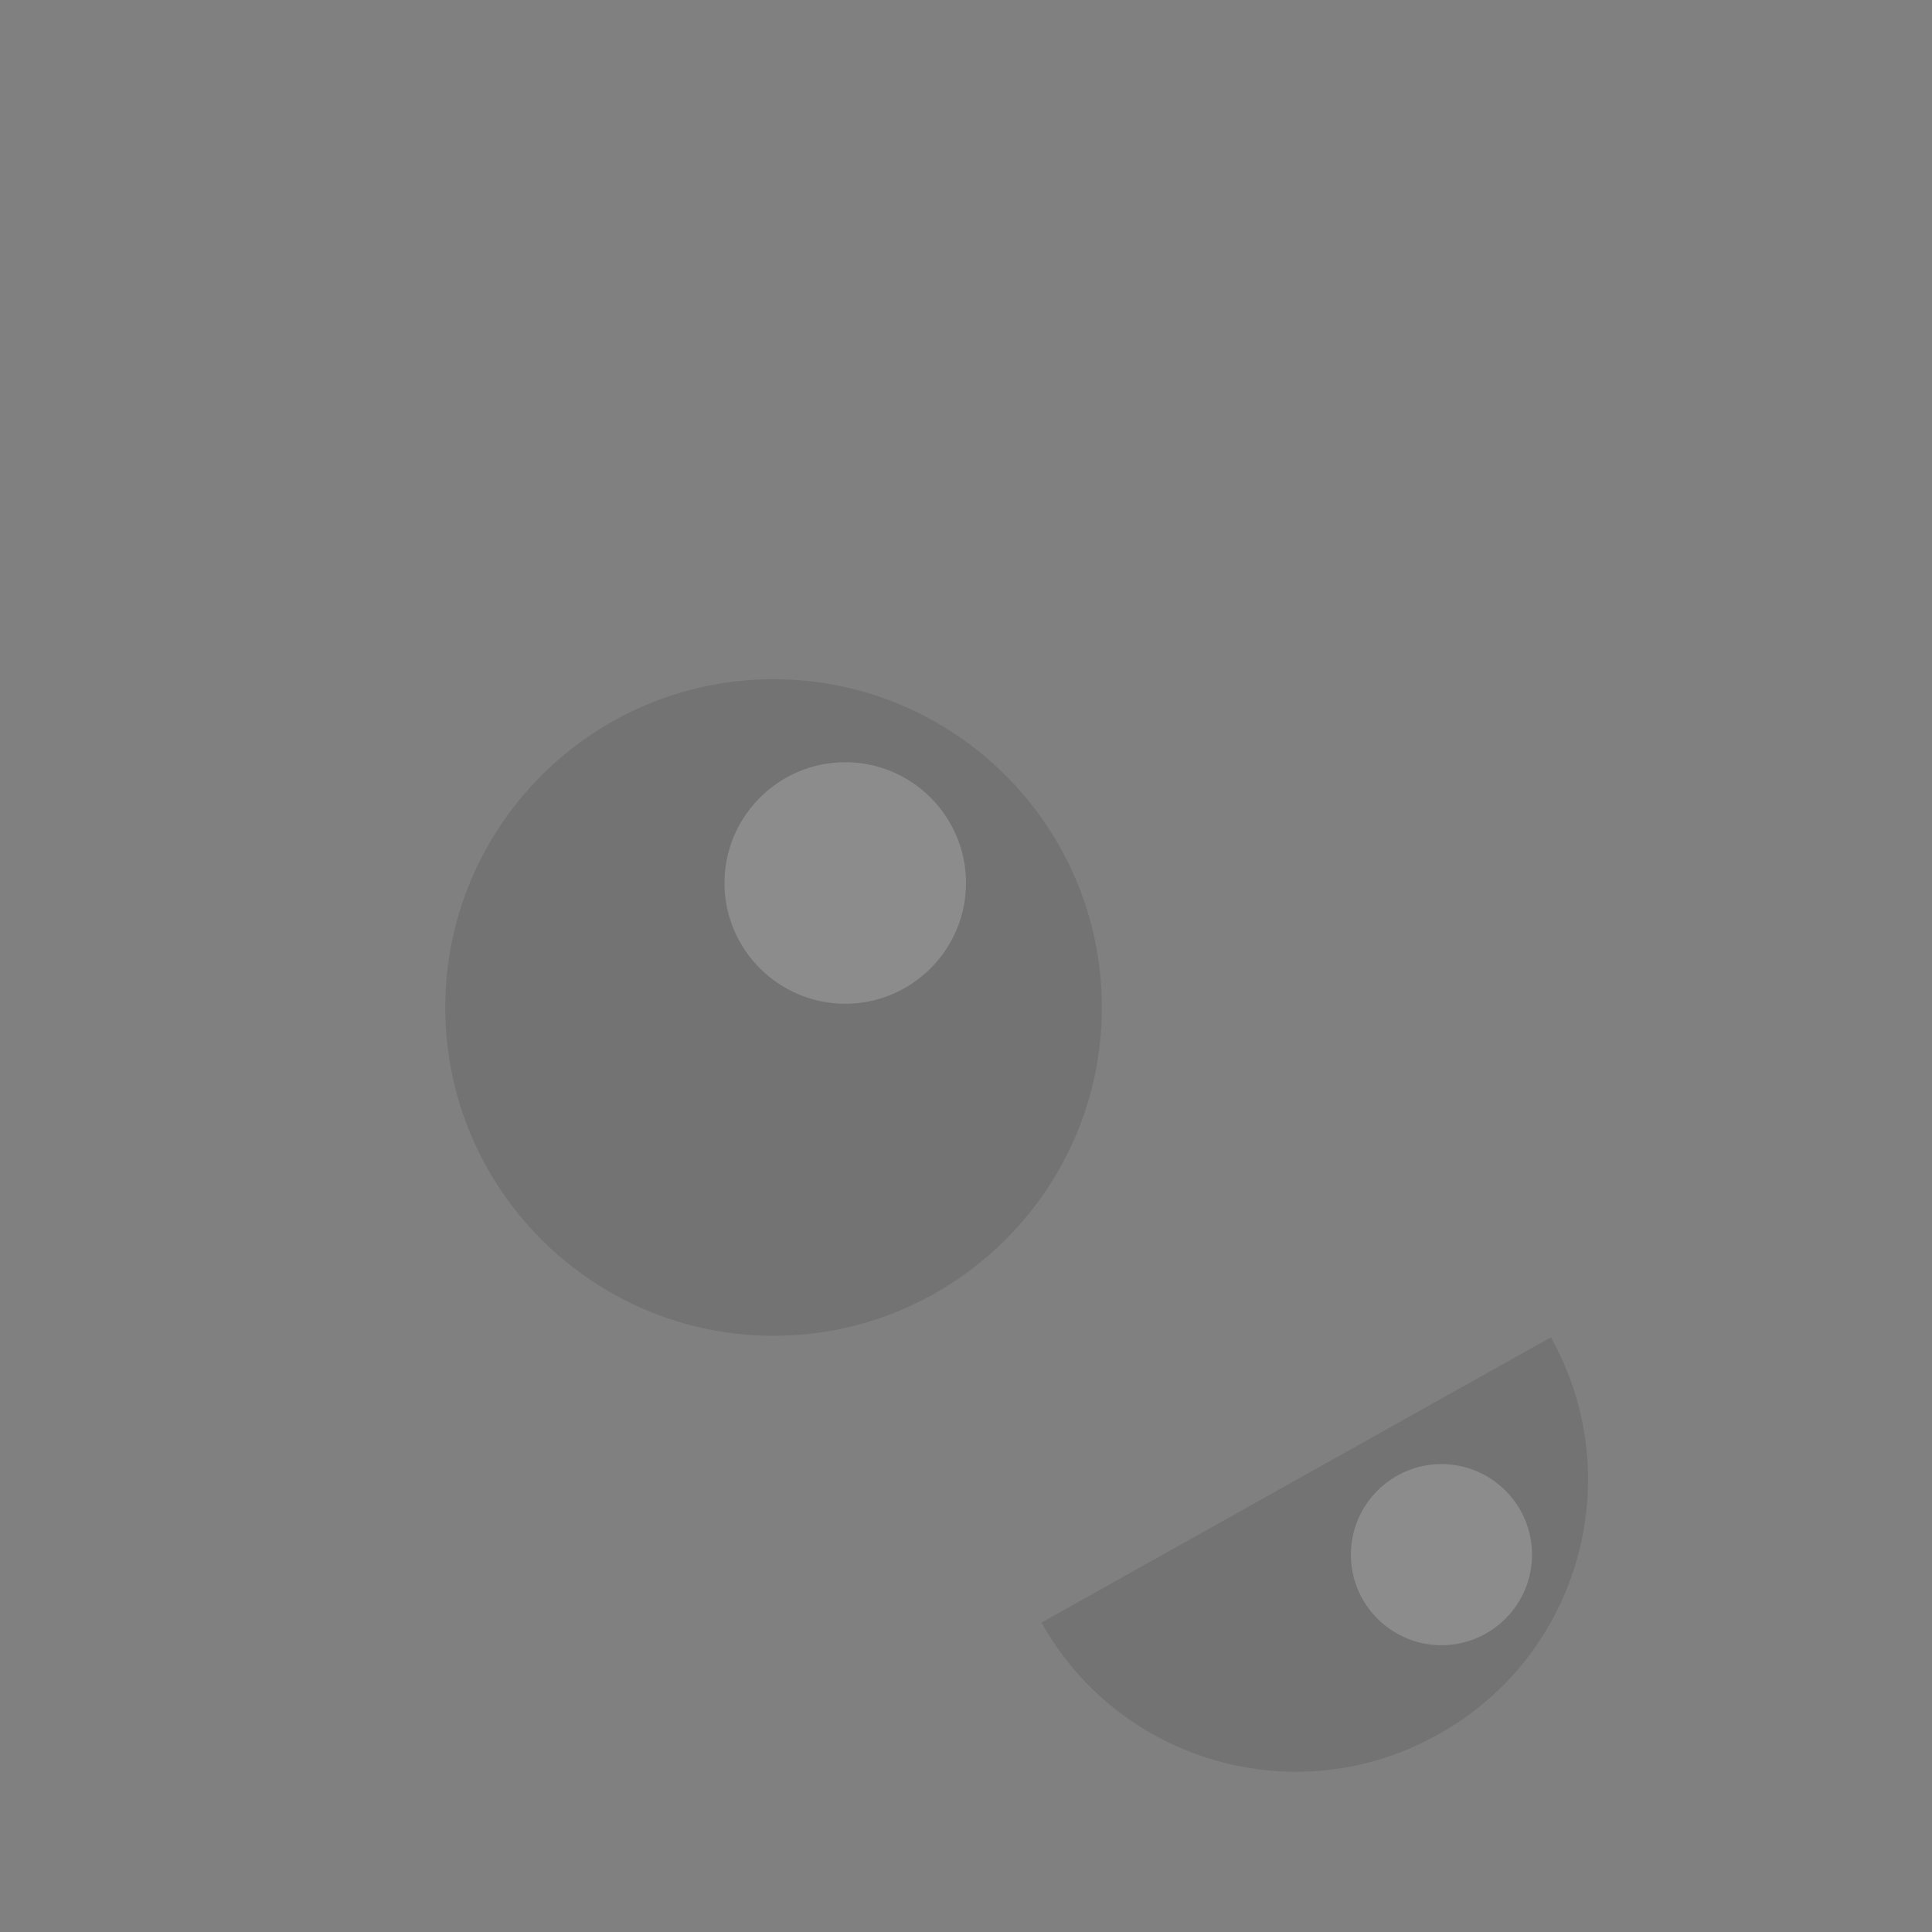 <?xml version="1.0" encoding="utf-8"?>
<!-- Generator: Adobe Illustrator 22.1.0, SVG Export Plug-In . SVG Version: 6.00 Build 0)  -->
<svg version="1.1" id="Layer_1" xmlns="http://www.w3.org/2000/svg" xmlns:xlink="http://www.w3.org/1999/xlink" x="0px" y="0px"
	 viewBox="0 0 256 256" style="enable-background:new 0 0 256 256;" xml:space="preserve">
<rect x="0" y="0" width="256" height="256" fill="#808080" stroke="none"/>
<g style="opacity:0;">
	<path style="fill:#FF7F4D;" d="M205.5,177.2c10.4,18.6,3.8,42.2-14.8,52.6c-18.6,10.4-42.2,3.8-52.6-14.8"/>
	<circle style="fill:#FF7F4D;" cx="102.5" cy="133.5" r="43.5"/>
	<circle style="fill:#FF7F4D;" cx="218.5" cy="110.5" r="34.5"/>
	<circle style="fill:#FF7F4D;" cx="51.5" cy="214.5" r="34.5"/>
	<circle style="fill:#FF7F4D;" cx="143.5" cy="55.5" r="28.5"/>
	<path style="fill:#FF7F4D;" d="M54.4,96.1c-7-13.2-1.9-29.5,11.2-36.5s29.5-1.9,36.5,11.2"/>
</g>
<g>
	<path style="opacity:0.1;" d="M102.5,90c-24,0-43.5,19.5-43.5,43.5S78.5,177,102.5,177s43.5-19.5,43.5-43.5S126.5,90,102.5,90z
		 M112,133c-8.8,0-16-7.2-16-16s7.2-16,16-16s16,7.2,16,16S120.8,133,112,133z"/>
	<path style="opacity:0.1;" d="M205.5,177.2L138,215c10.4,18.6,34,25.3,52.6,14.8C209.3,219.4,215.9,195.8,205.5,177.2z M191,218
		c-6.6,0-12-5.4-12-12s5.4-12,12-12s12,5.4,12,12S197.6,218,191,218z"/>
	<circle style="opacity:0.1;fill:#FFFFFF;" cx="112" cy="117" r="16"/>
	<circle style="opacity:0.1;fill:#FFFFFF;" cx="191" cy="206" r="12"/>
</g>
</svg>

